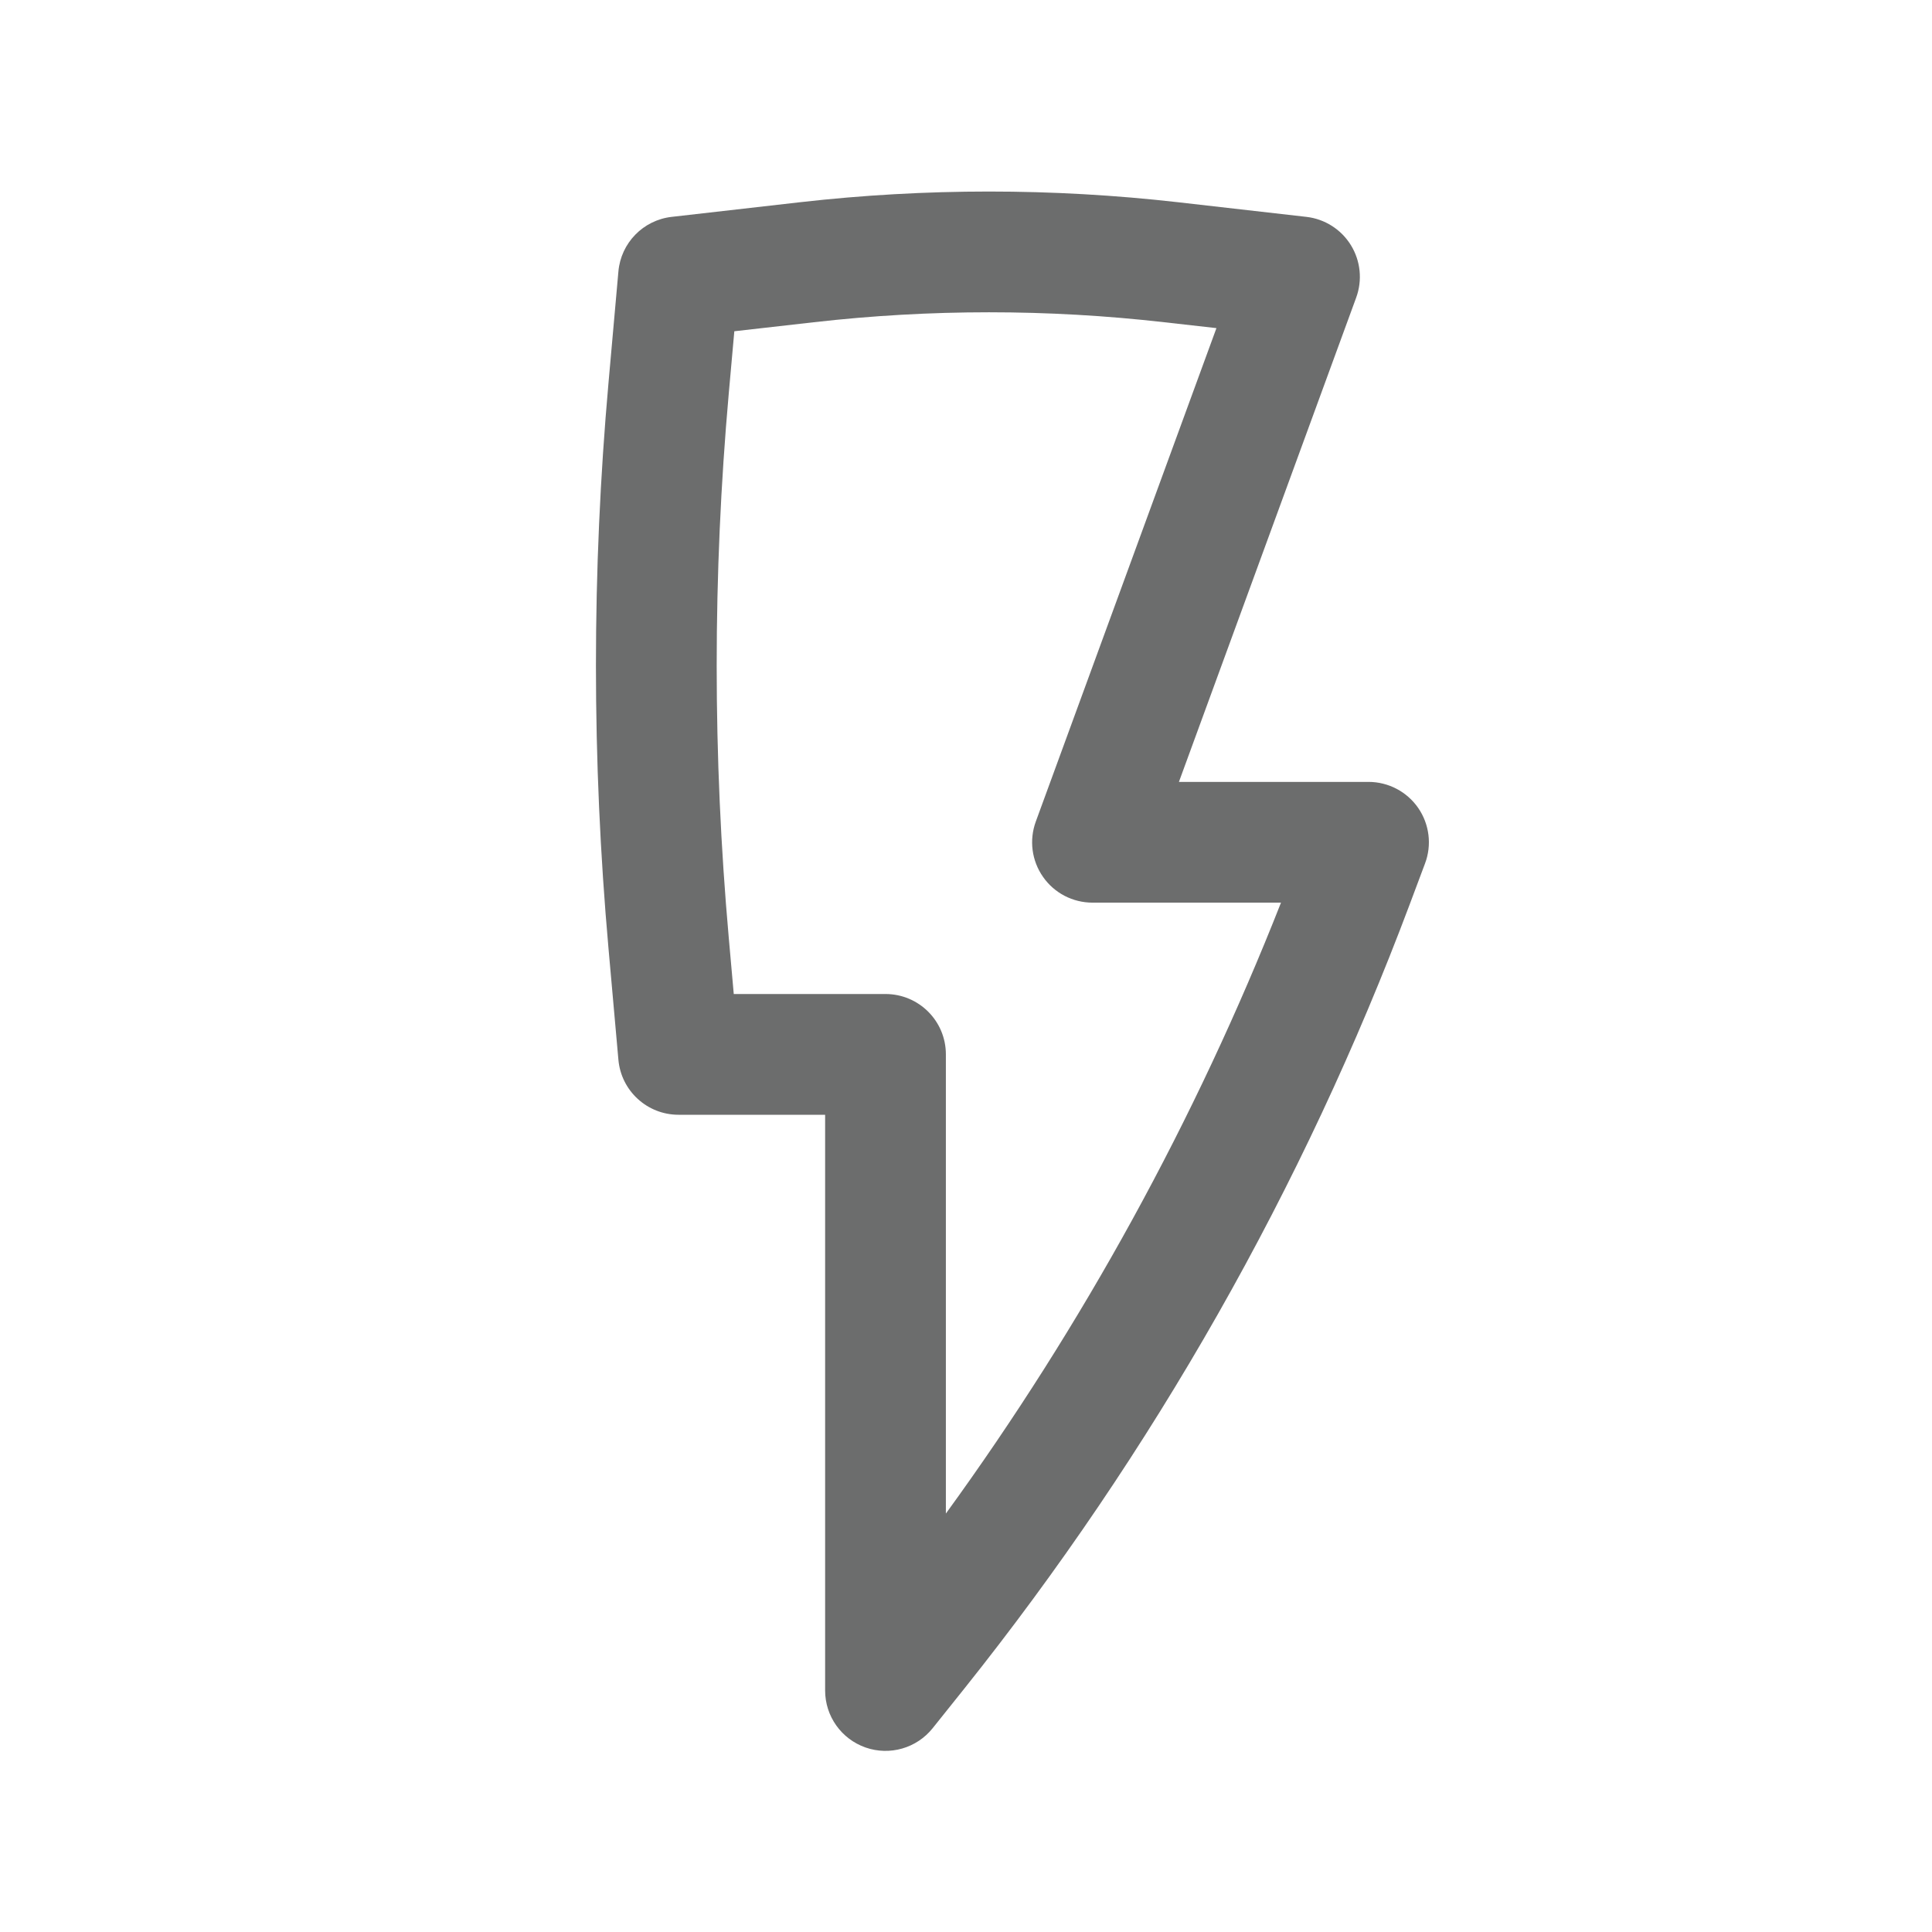 <svg width="24" height="24" viewBox="0 0 24 24" fill="none" xmlns="http://www.w3.org/2000/svg">
<path fill-rule="evenodd" clip-rule="evenodd" d="M9.939 2.512C11.498 2.335 13.073 2.335 14.632 2.512L16.228 2.694C16.456 2.72 16.66 2.849 16.781 3.045C16.902 3.241 16.926 3.481 16.847 3.697L14.645 9.713H17C17.246 9.713 17.477 9.834 17.617 10.036C17.757 10.239 17.789 10.497 17.702 10.727L17.512 11.234C16.191 14.753 14.323 18.042 11.977 20.979L11.586 21.468C11.387 21.717 11.053 21.813 10.752 21.708C10.451 21.602 10.25 21.319 10.25 21V13.848H8.429C8.04 13.848 7.716 13.551 7.682 13.164L7.559 11.782C7.351 9.444 7.351 7.092 7.559 4.755L7.682 3.373C7.713 3.018 7.99 2.734 8.344 2.694L9.939 2.512ZM14.463 4.003C13.016 3.838 11.555 3.838 10.109 4.003L9.122 4.115L9.053 4.887C8.853 7.137 8.853 9.4 9.053 11.649L9.115 12.348H11C11.414 12.348 11.75 12.683 11.75 13.098V18.802C13.452 16.46 14.851 13.91 15.913 11.213H13.572C13.326 11.213 13.097 11.094 12.957 10.893C12.816 10.692 12.783 10.436 12.867 10.206L15.111 4.076L14.463 4.003Z" fill="#6C6D6D"/>
</svg>
